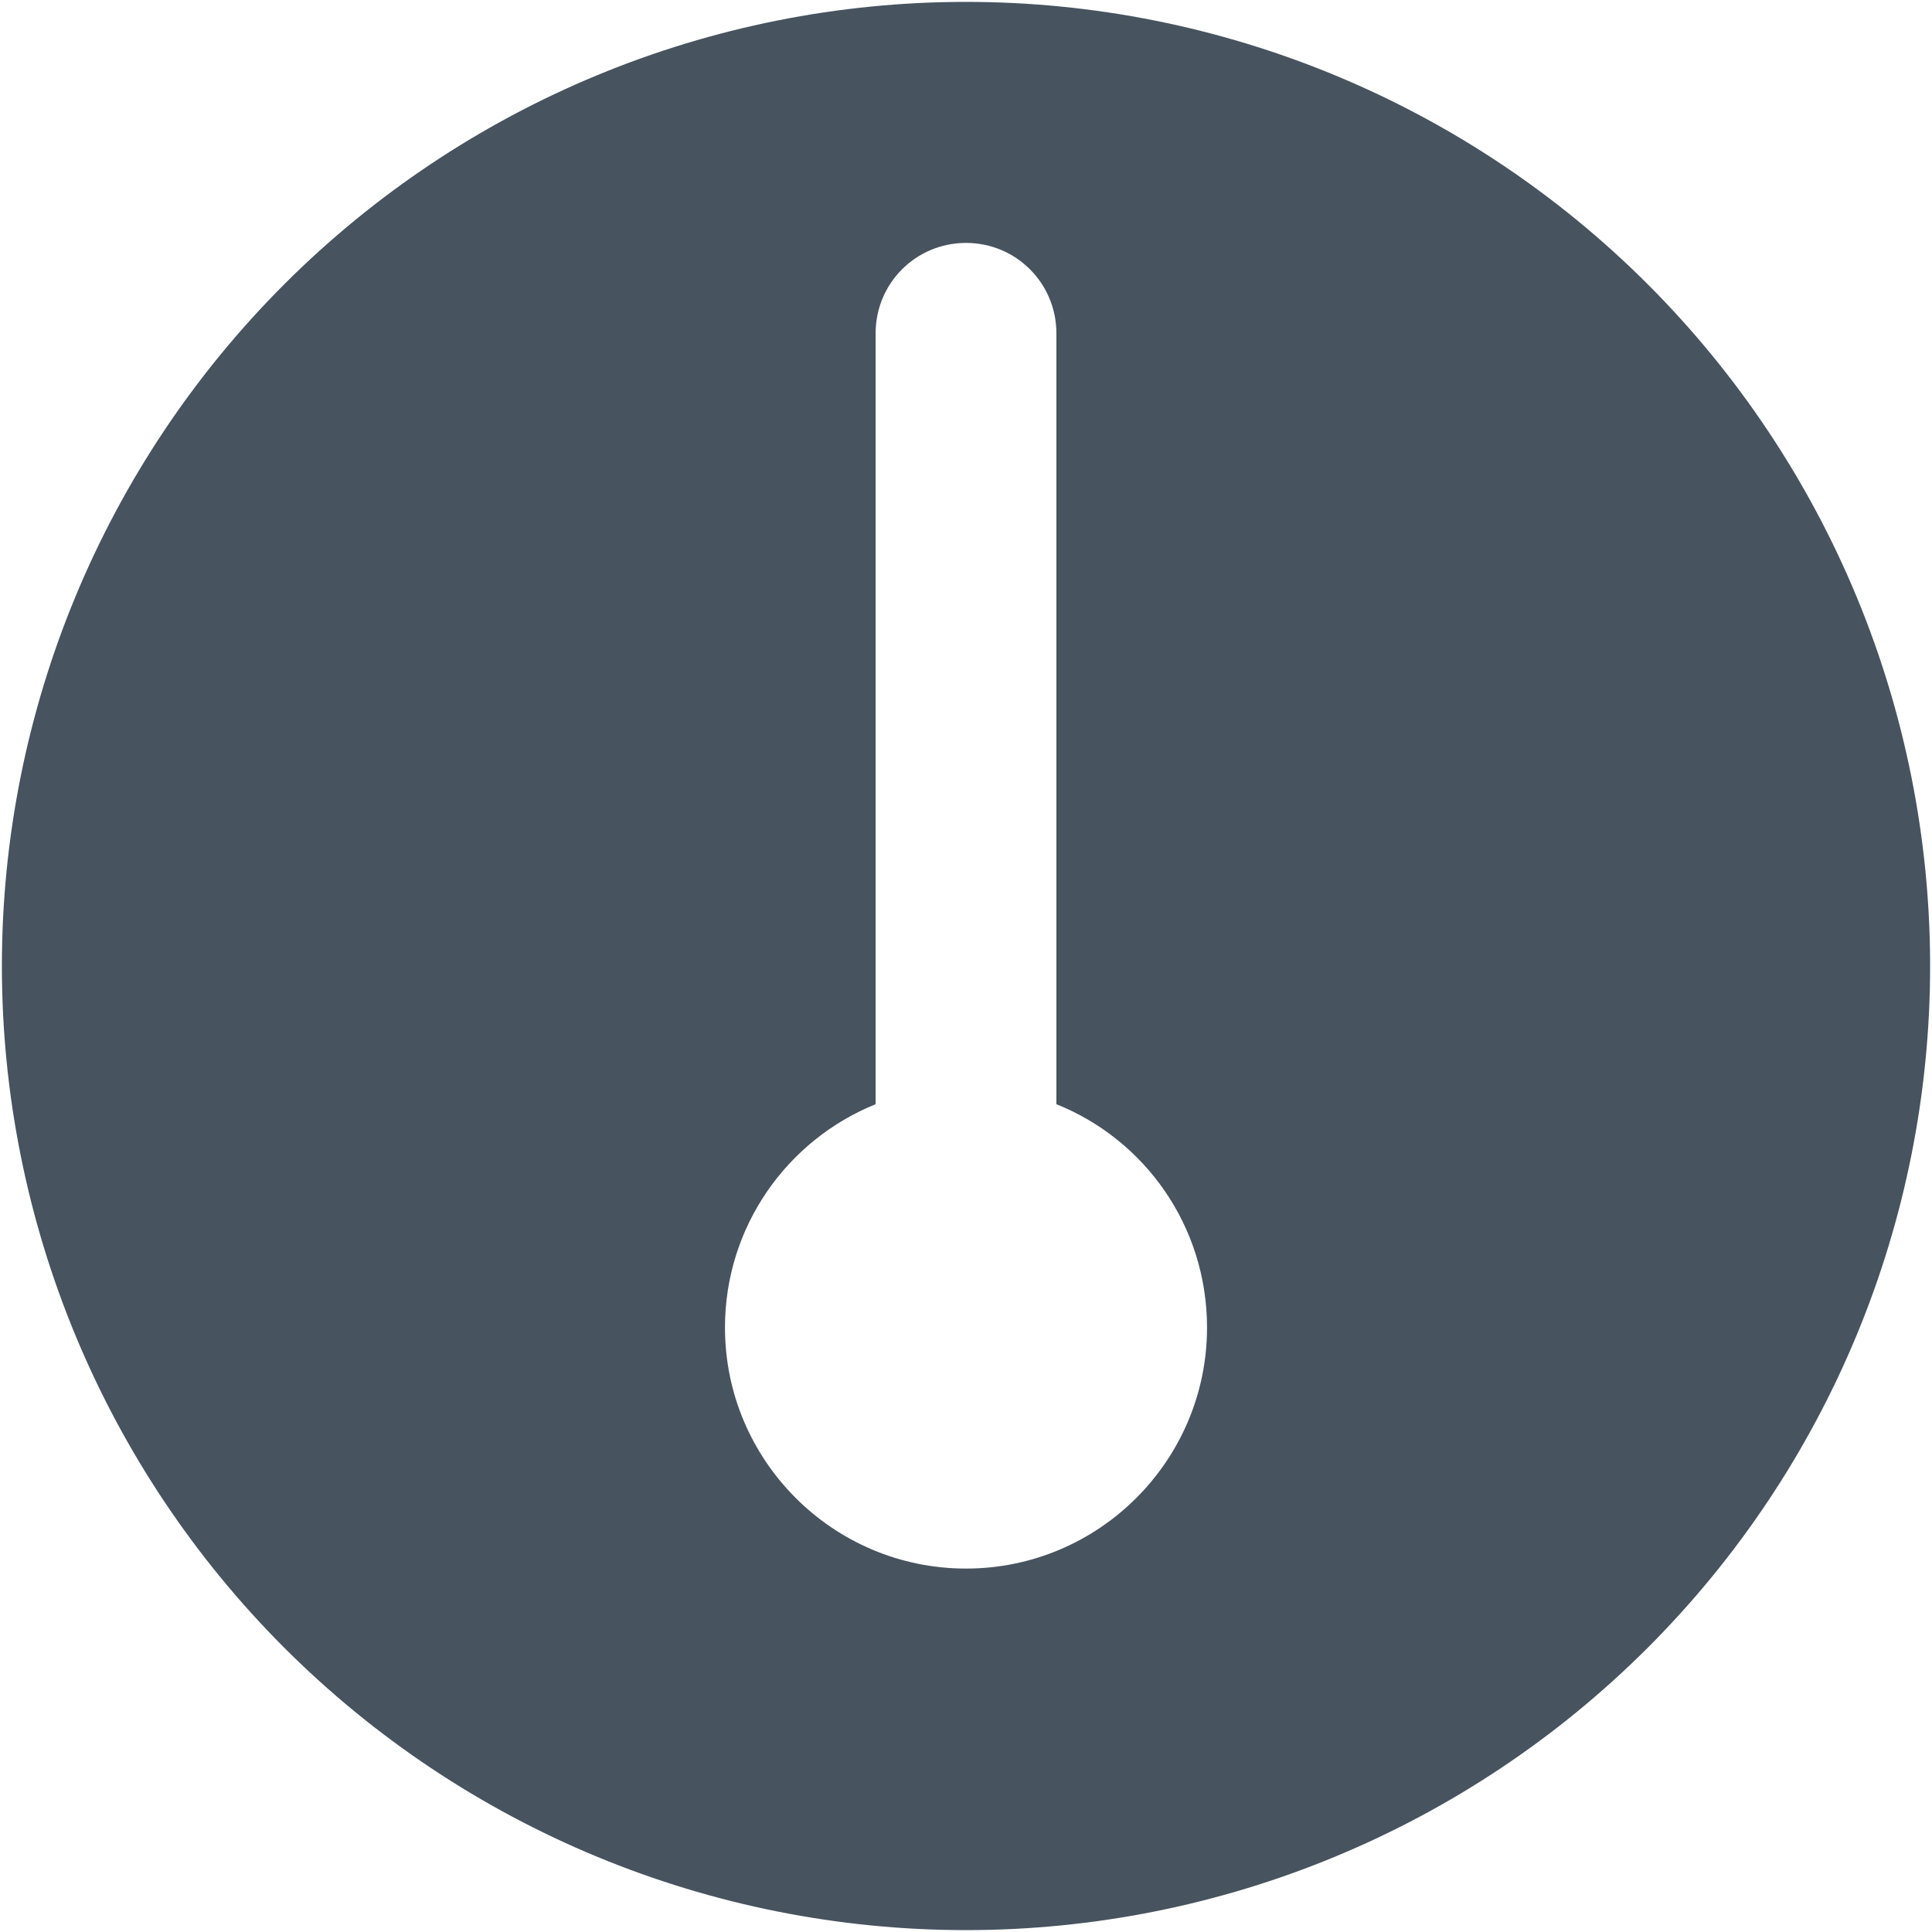 <svg width="513" height="513" viewBox="0 0 513 513" fill="none" xmlns="http://www.w3.org/2000/svg">
<g clip-path="url(#clip0_104_1468)">
<path d="M0.5 256.5C0.5 188.605 27.471 123.49 75.481 75.481C123.49 27.471 188.605 0.5 256.5 0.5C324.395 0.5 389.51 27.471 437.519 75.481C485.529 123.49 512.5 188.605 512.5 256.5C512.5 324.395 485.529 389.51 437.519 437.519C389.51 485.529 324.395 512.5 256.5 512.5C188.605 512.5 123.49 485.529 75.481 437.519C27.471 389.51 0.5 324.395 0.5 256.5ZM320.5 352.5C320.5 325.6 304 302.6 280.5 293.2V88.5C280.5 75.2 269.8 64.5 256.5 64.5C243.2 64.5 232.5 75.2 232.5 88.5V293.2C209 302.7 192.5 325.7 192.5 352.5C192.5 387.8 221.2 416.5 256.5 416.5C291.8 416.5 320.5 387.8 320.5 352.5Z" fill="#47535F"/>
</g>
<defs>
<clipPath id="clip0_104_1468">
<rect width="512" height="512" fill="white" transform="translate(0.5 0.5)"/>
</clipPath>
</defs>
</svg>
